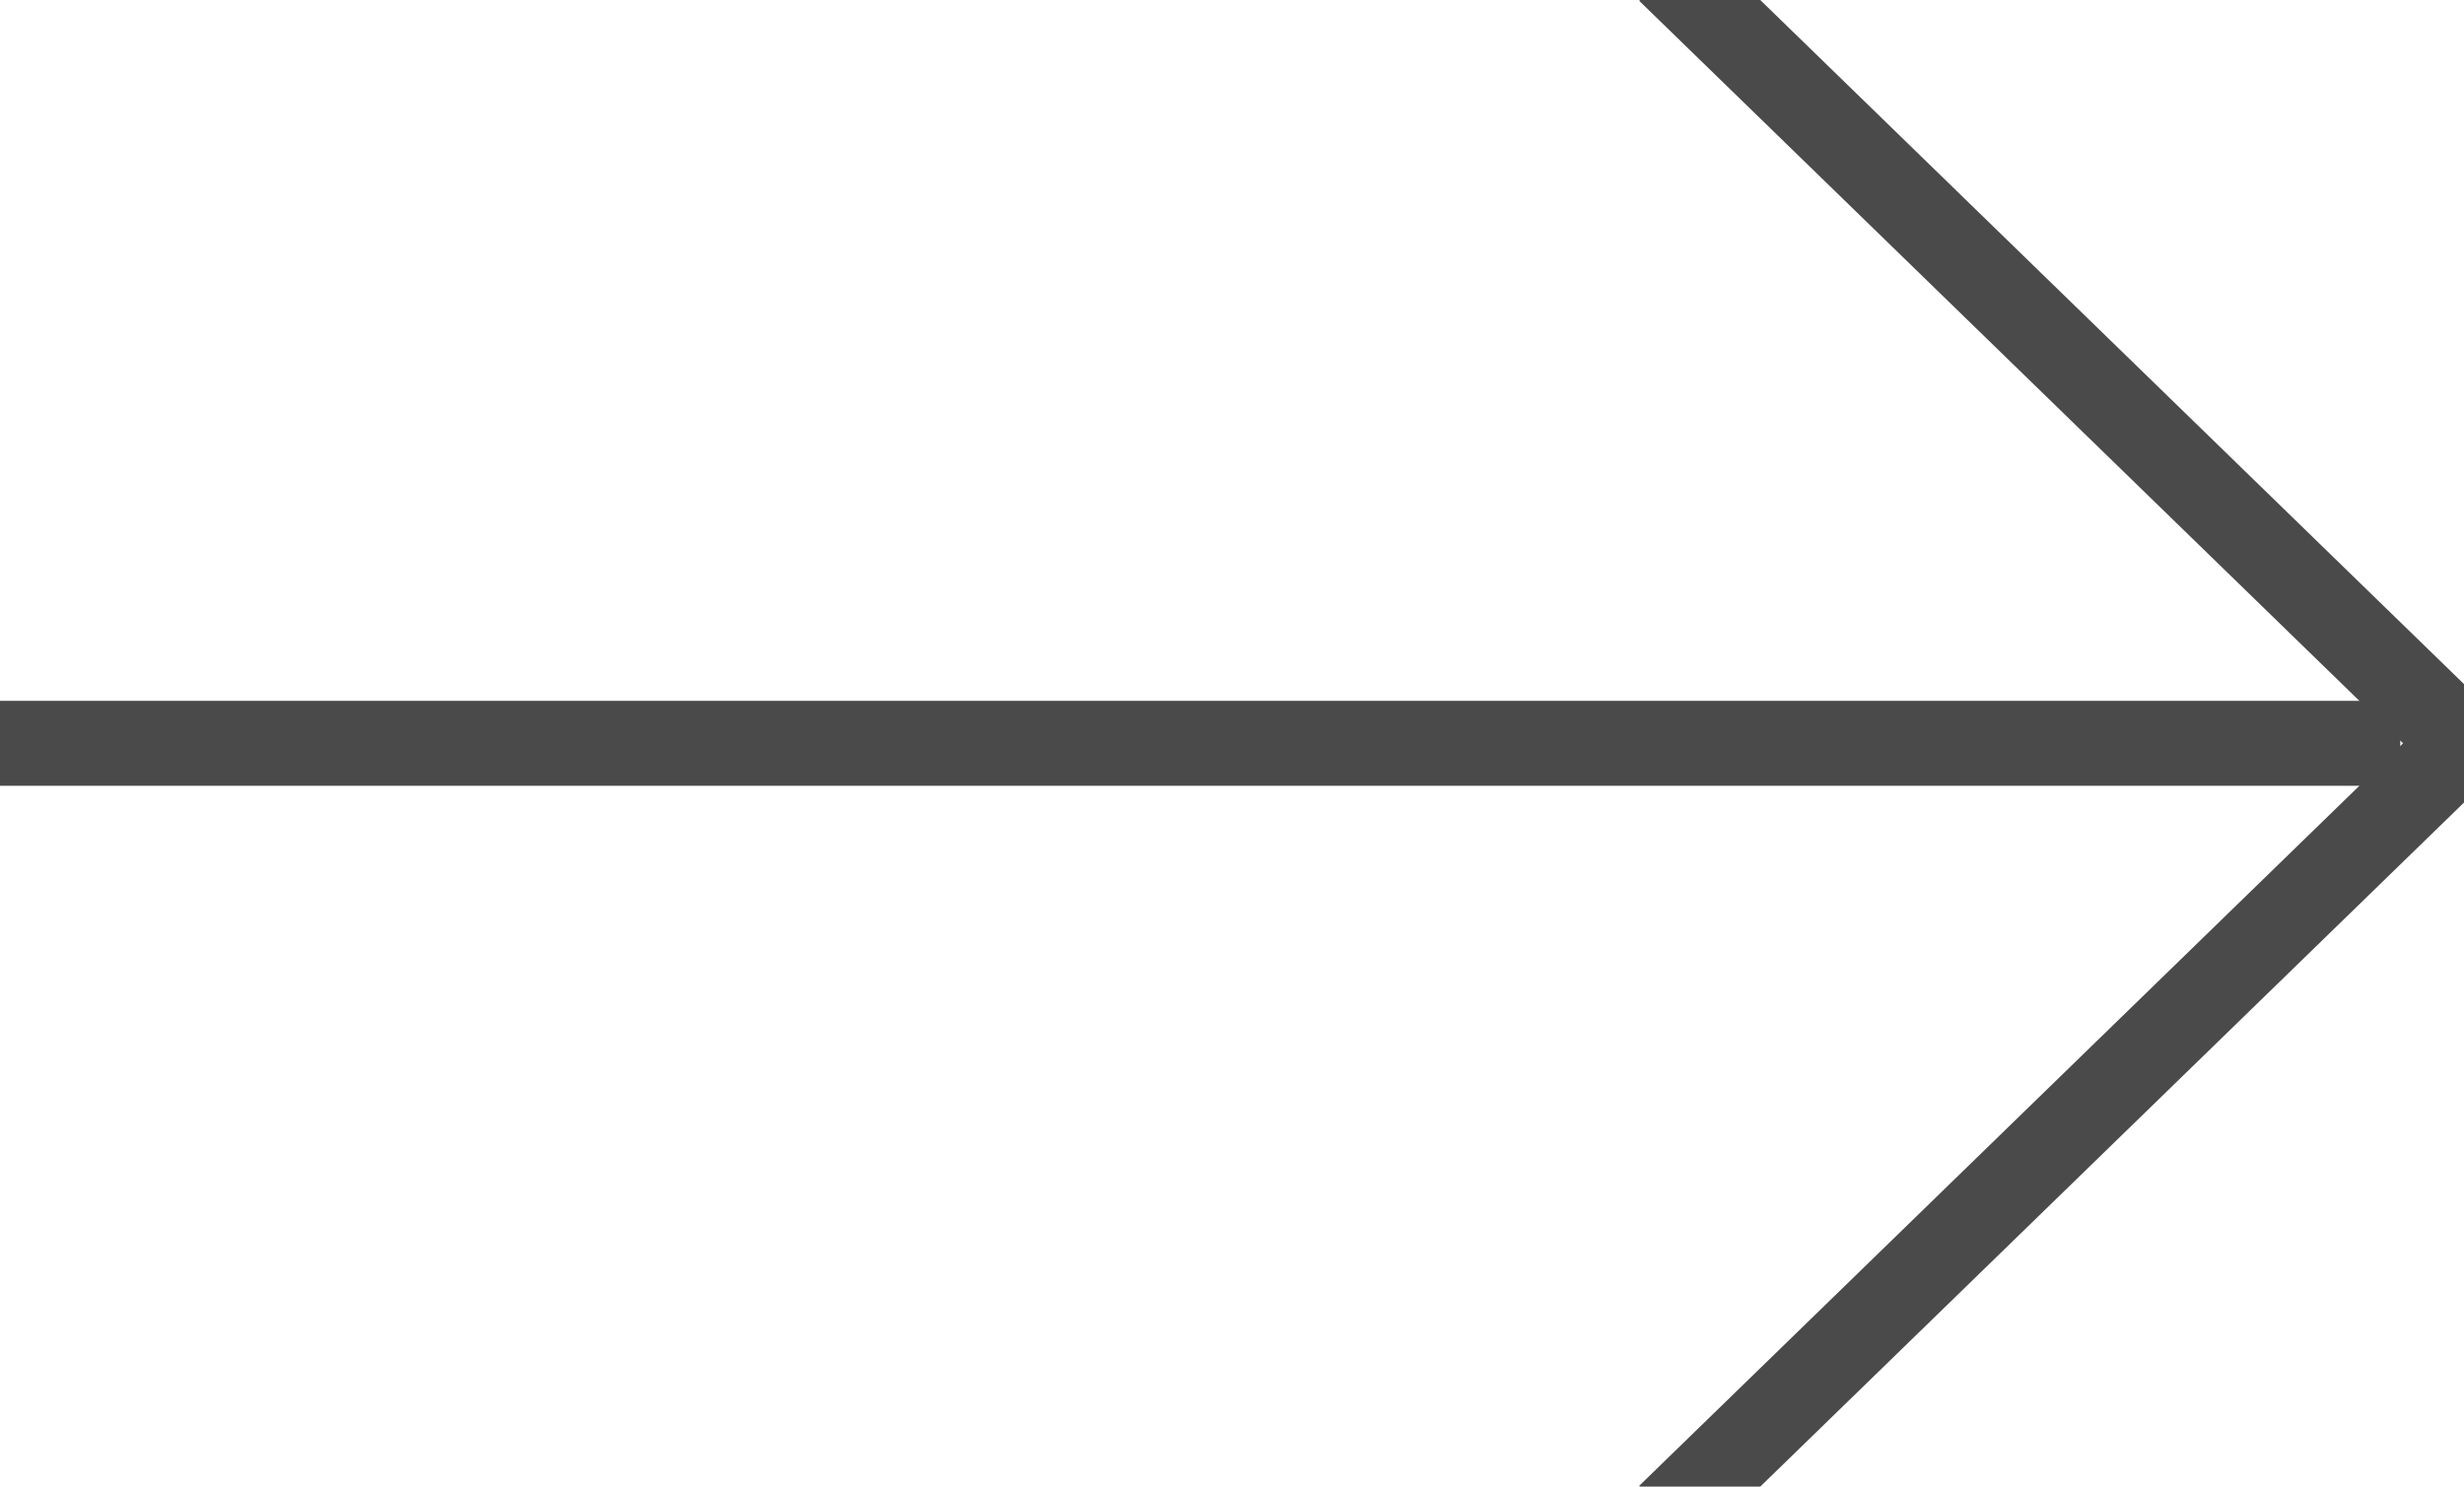 <?xml version="1.0" encoding="UTF-8"?>
<svg width="58px" height="35px" viewBox="0 0 58 35" version="1.1" xmlns="http://www.w3.org/2000/svg" xmlns:xlink="http://www.w3.org/1999/xlink">
    <!-- Generator: Sketch 47.1 (45422) - http://www.bohemiancoding.com/sketch -->
    <title>arrow / right</title>
    <desc>Created with Sketch.</desc>
    <defs></defs>
    <g id="Symbols" stroke="none" stroke-width="1" fill="none" fill-rule="evenodd" stroke-linecap="square">
        <g id="arrow-/-right" stroke-width="2" stroke="#4A4A4A">
            <polyline id="Line-3" points="40 0 58 17.5 40 35"></polyline>
            <path d="M55.5,17.5 L0.5,17.5" id="Line-4"></path>
        </g>
    </g>
</svg>